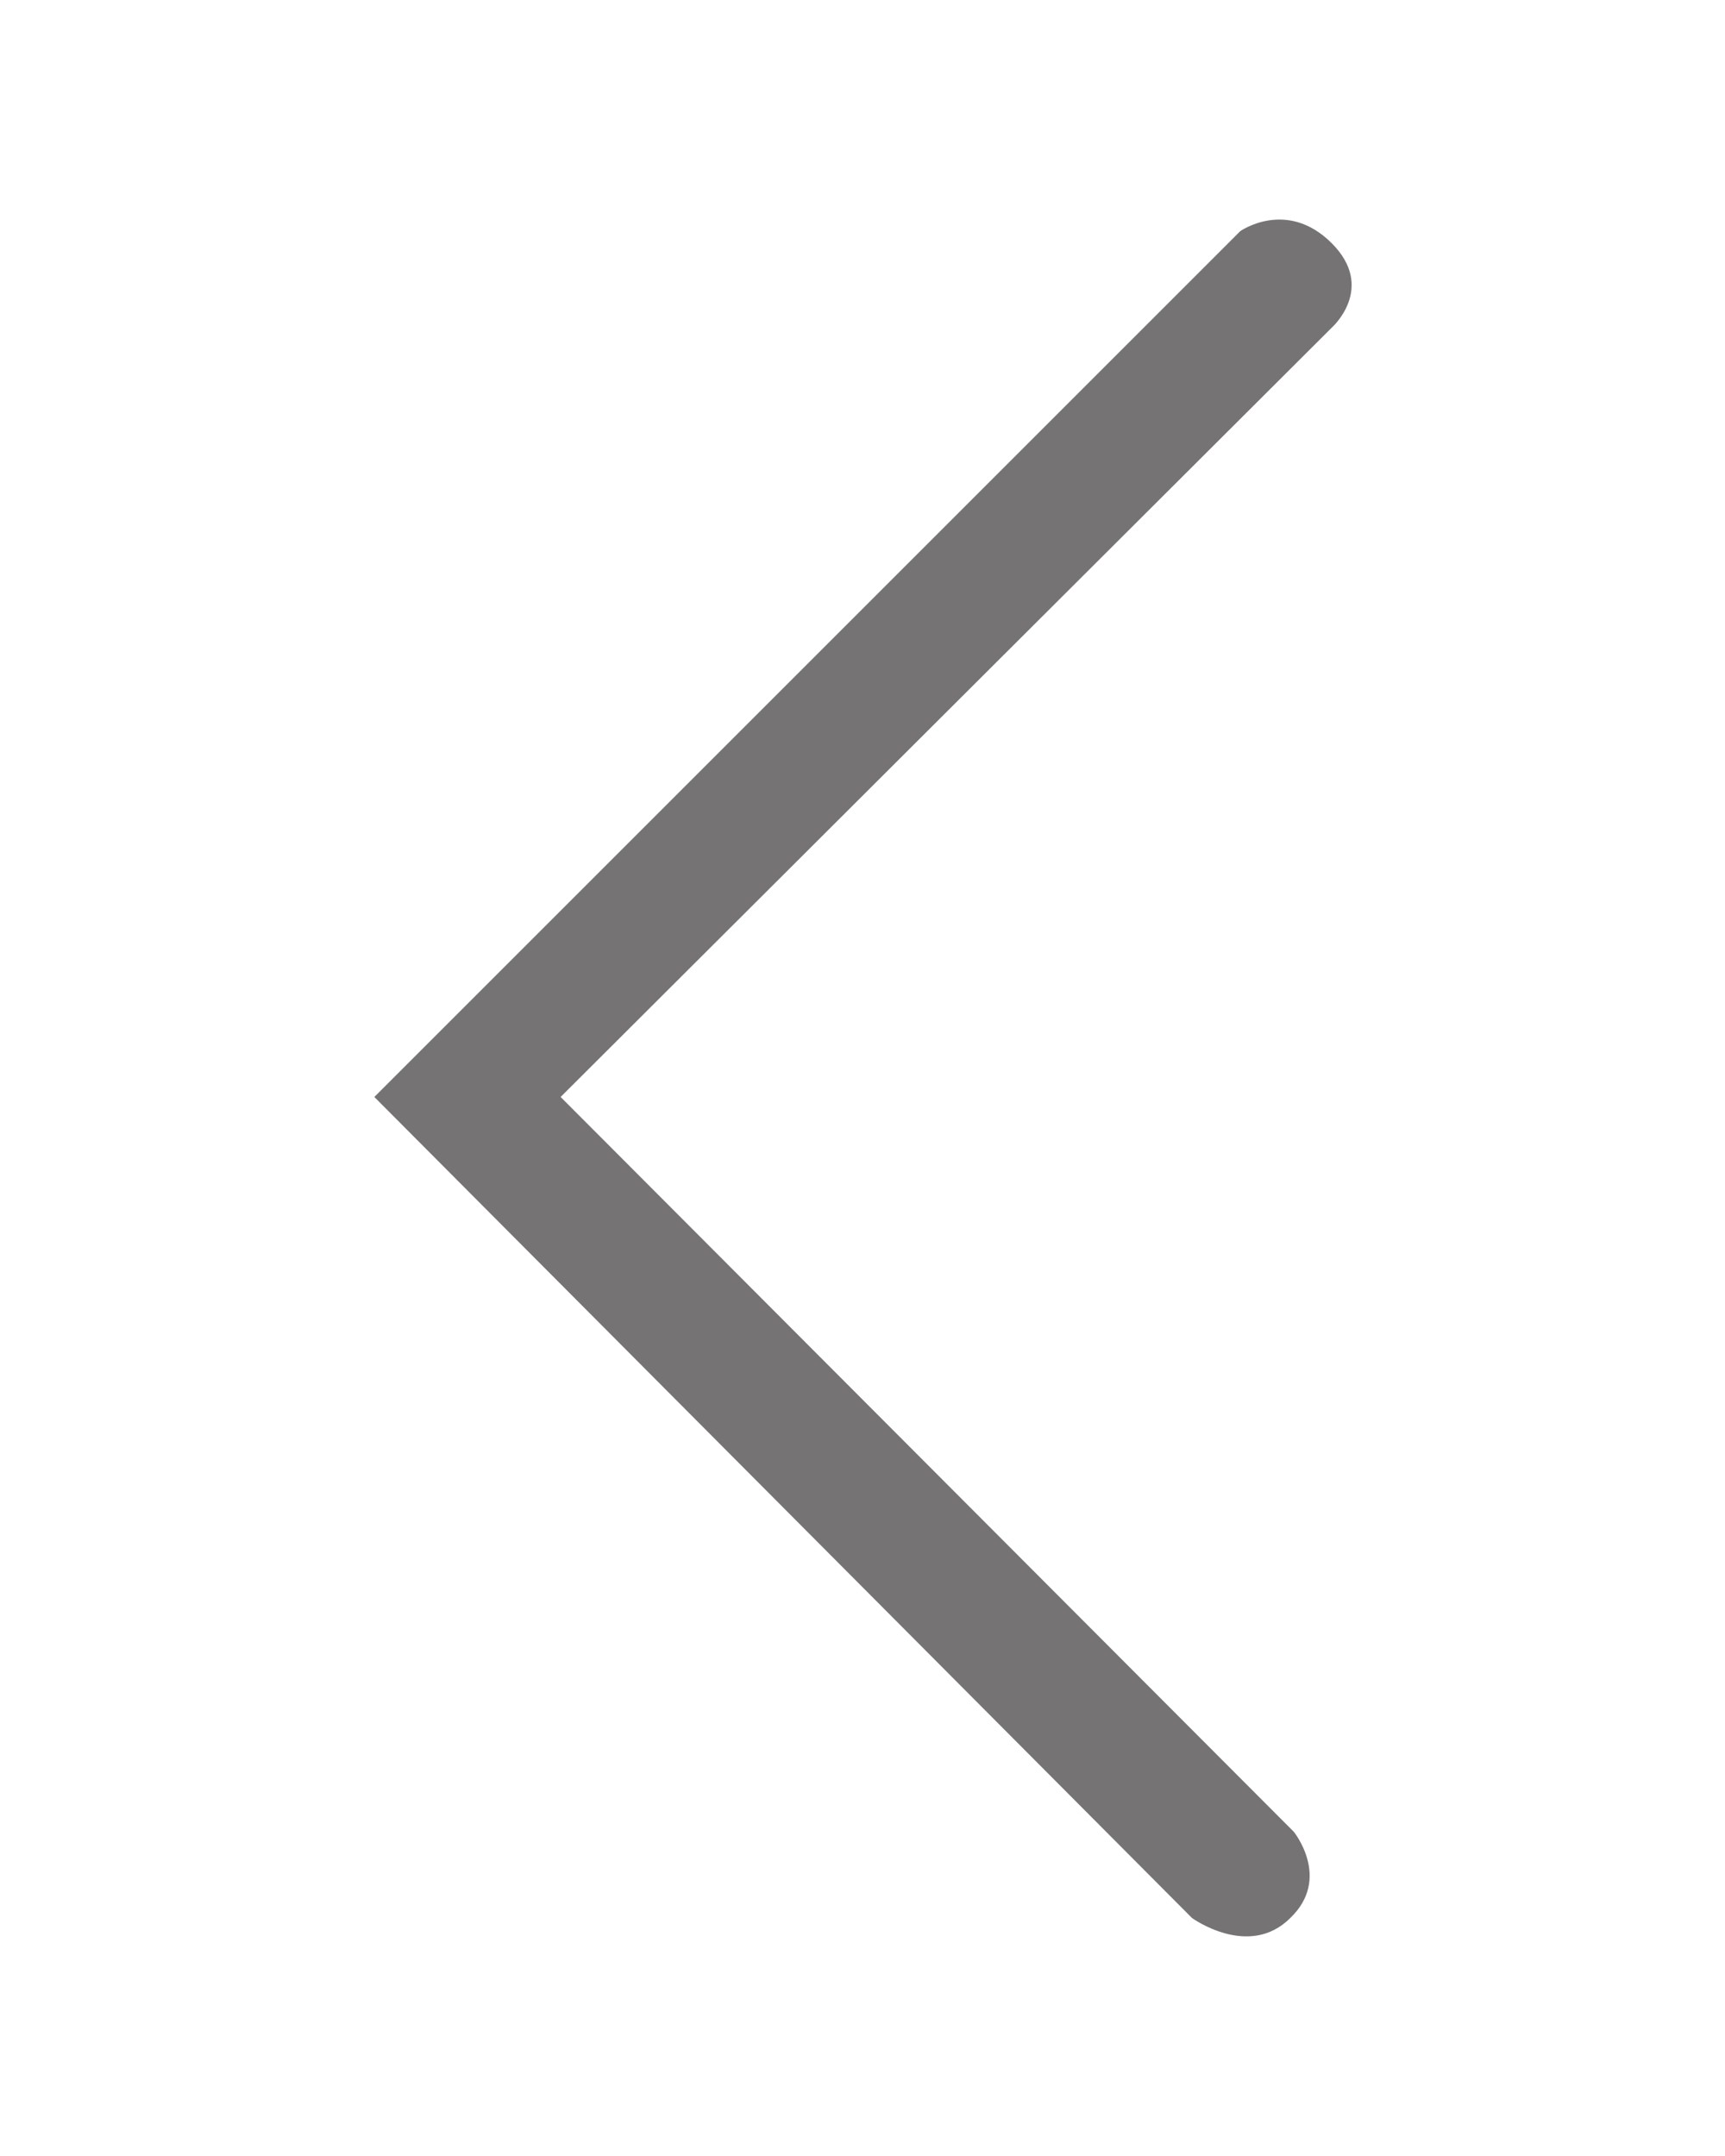 <?xml version="1.0" encoding="utf-8"?>
<!-- Generator: Adobe Illustrator 20.1.0, SVG Export Plug-In . SVG Version: 6.00 Build 0)  -->
<svg version="1.1" id="Livello_1" xmlns="http://www.w3.org/2000/svg" xmlns:xlink="http://www.w3.org/1999/xlink" x="0px" y="0px"
	 viewBox="0 0 100 125" style="enable-background:new 0 0 100 125;" xml:space="preserve">
<style type="text/css">
	.st0{fill:#757373;}
</style>
<path class="st0" d="M21.7,63.6l50.2-50.2c0,0,2.7-1.9,5.3,0.7c2.6,2.6,0,4.9,0,4.9L32.5,63.6L75,106.2c0,0,2.2,2.7-0.2,5
	c-2.4,2.4-5.7,0-5.7,0L21.7,63.6z"/>
</svg>
